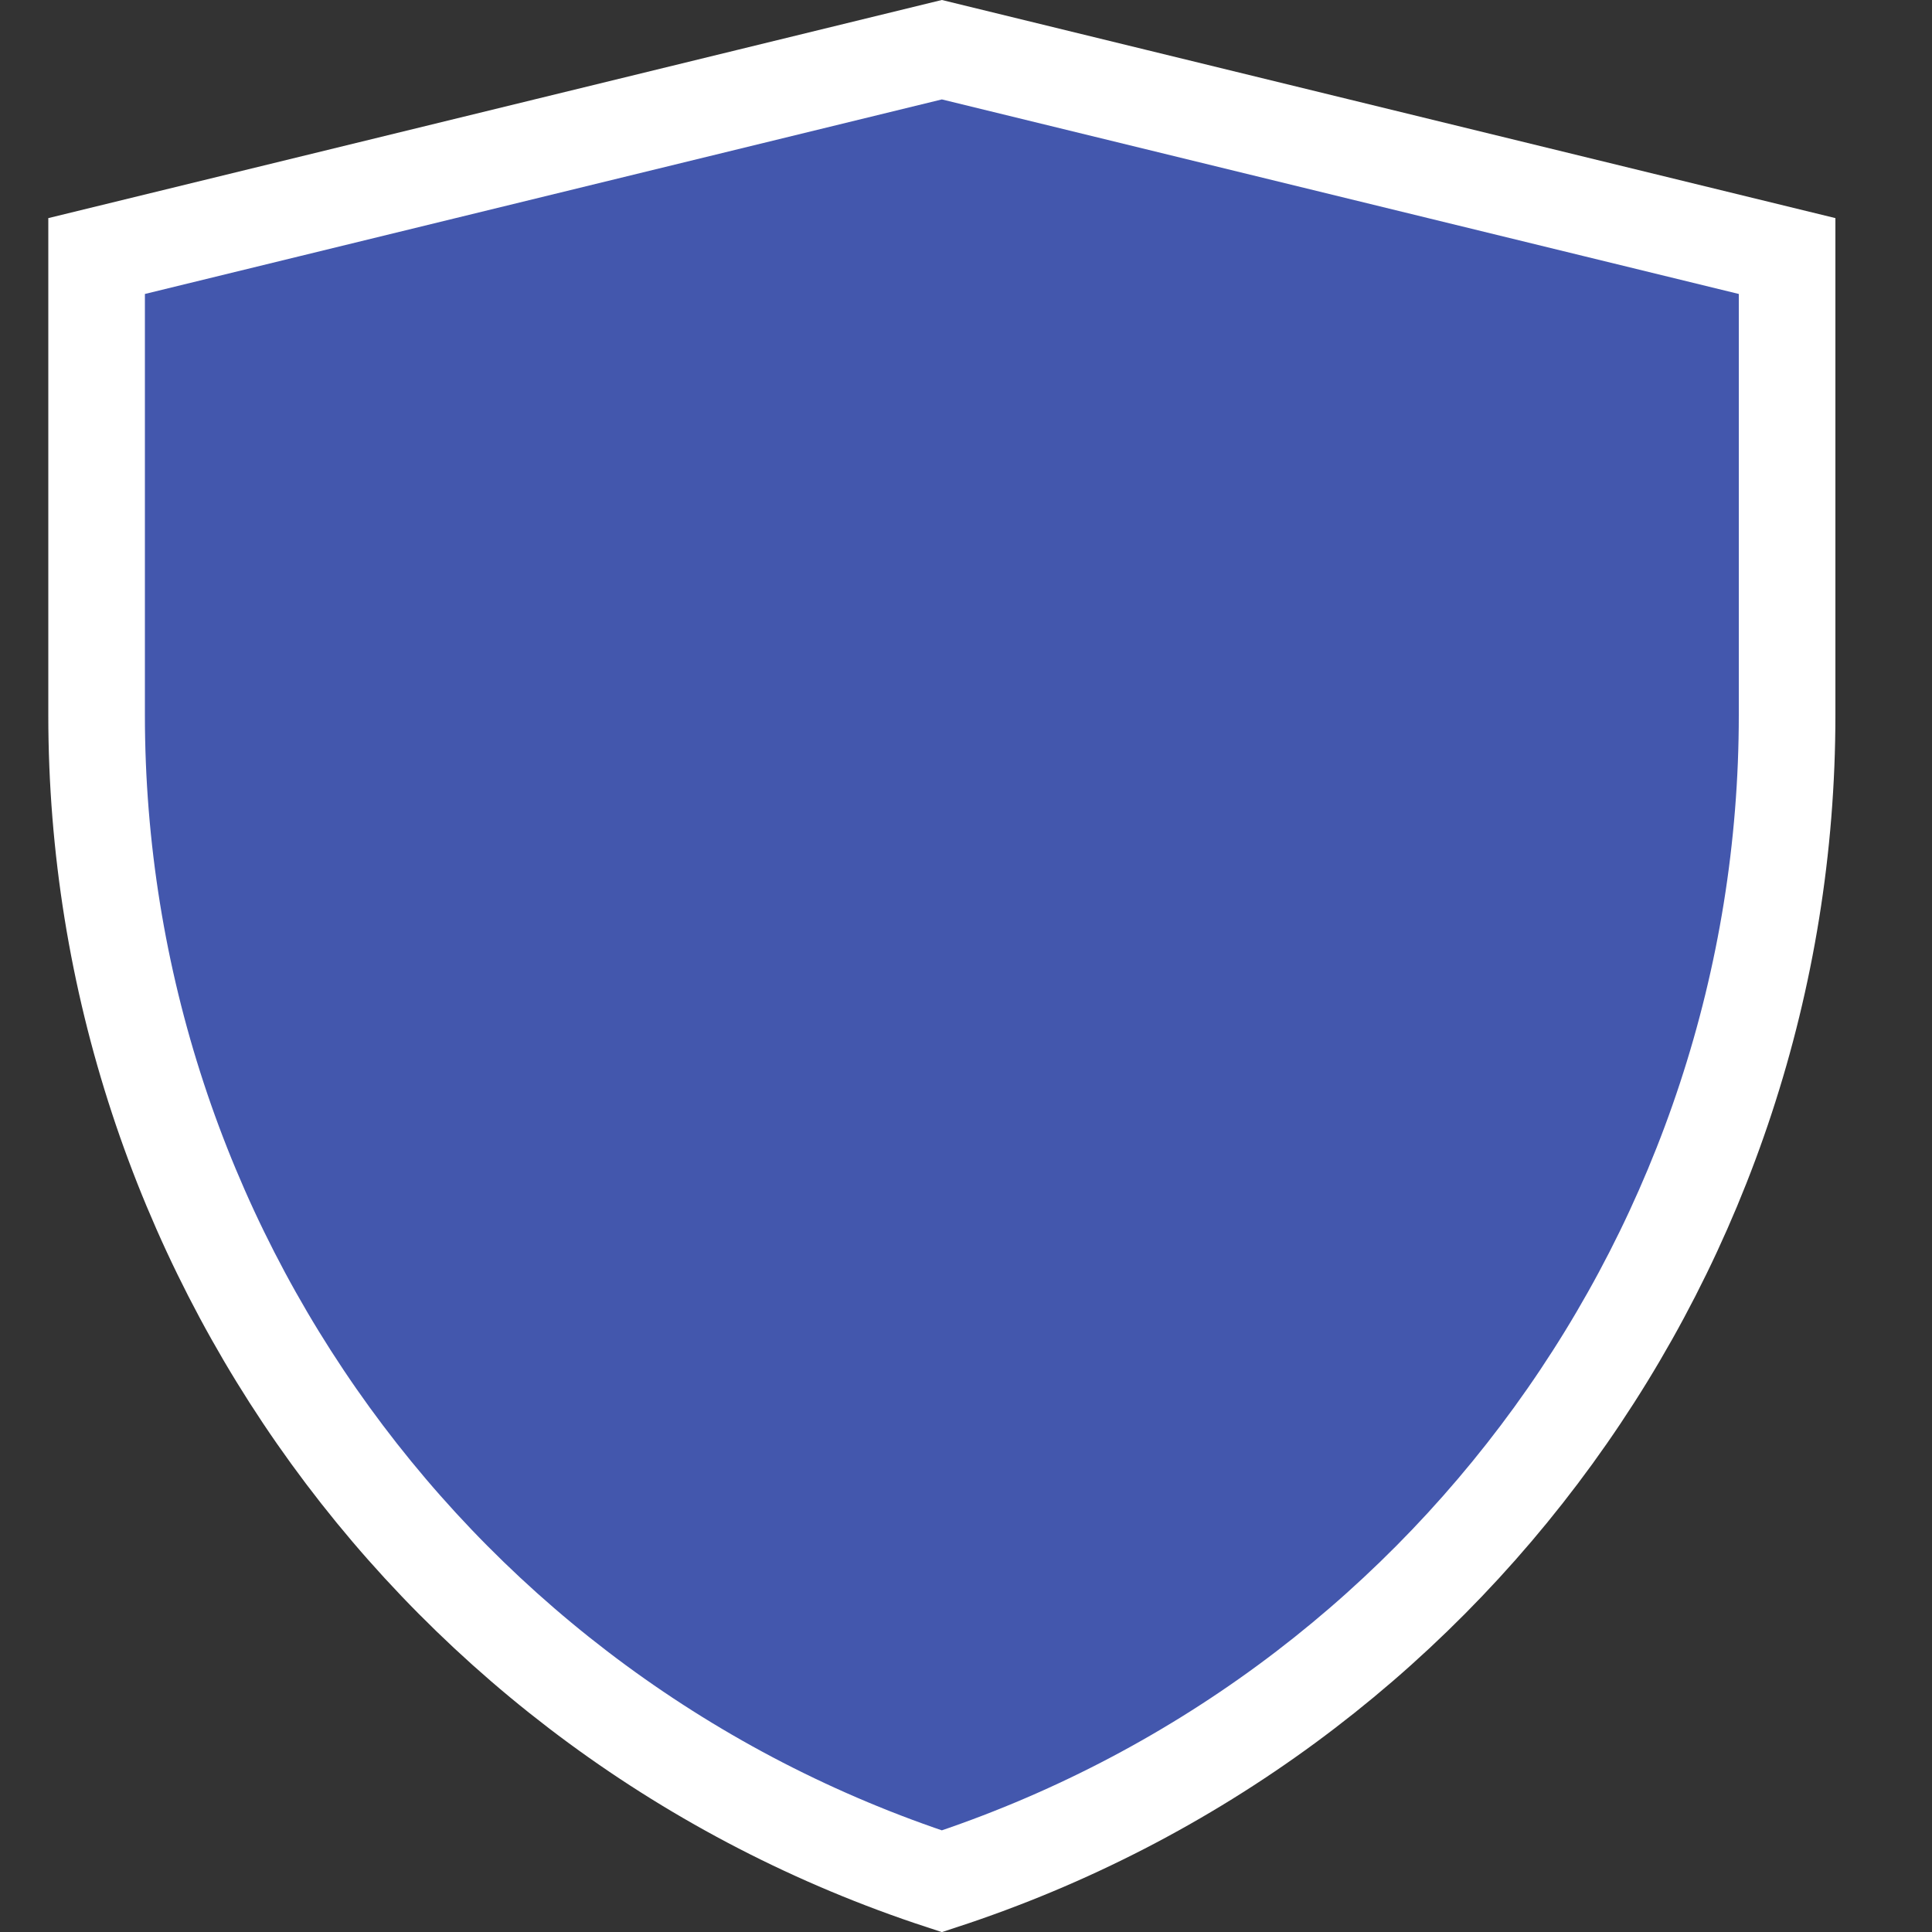 <svg width="21" height="21" viewBox="0 0 40 40" fill="none" xmlns="http://www.w3.org/2000/svg"><rect x="0" y="0" width="40" height="40" fill="#333333" stroke="none"/><path d="M37 14.804C37 25.8 29.928 35.536 19.5 38.95C9.072 35.536 2 25.8 2 14.804V12.258V5.301L19.5 1.029L37 5.301V12.258V14.804Z" fill="#4357AD" stroke="#FFFFFF" stroke-width="2"></path></svg>